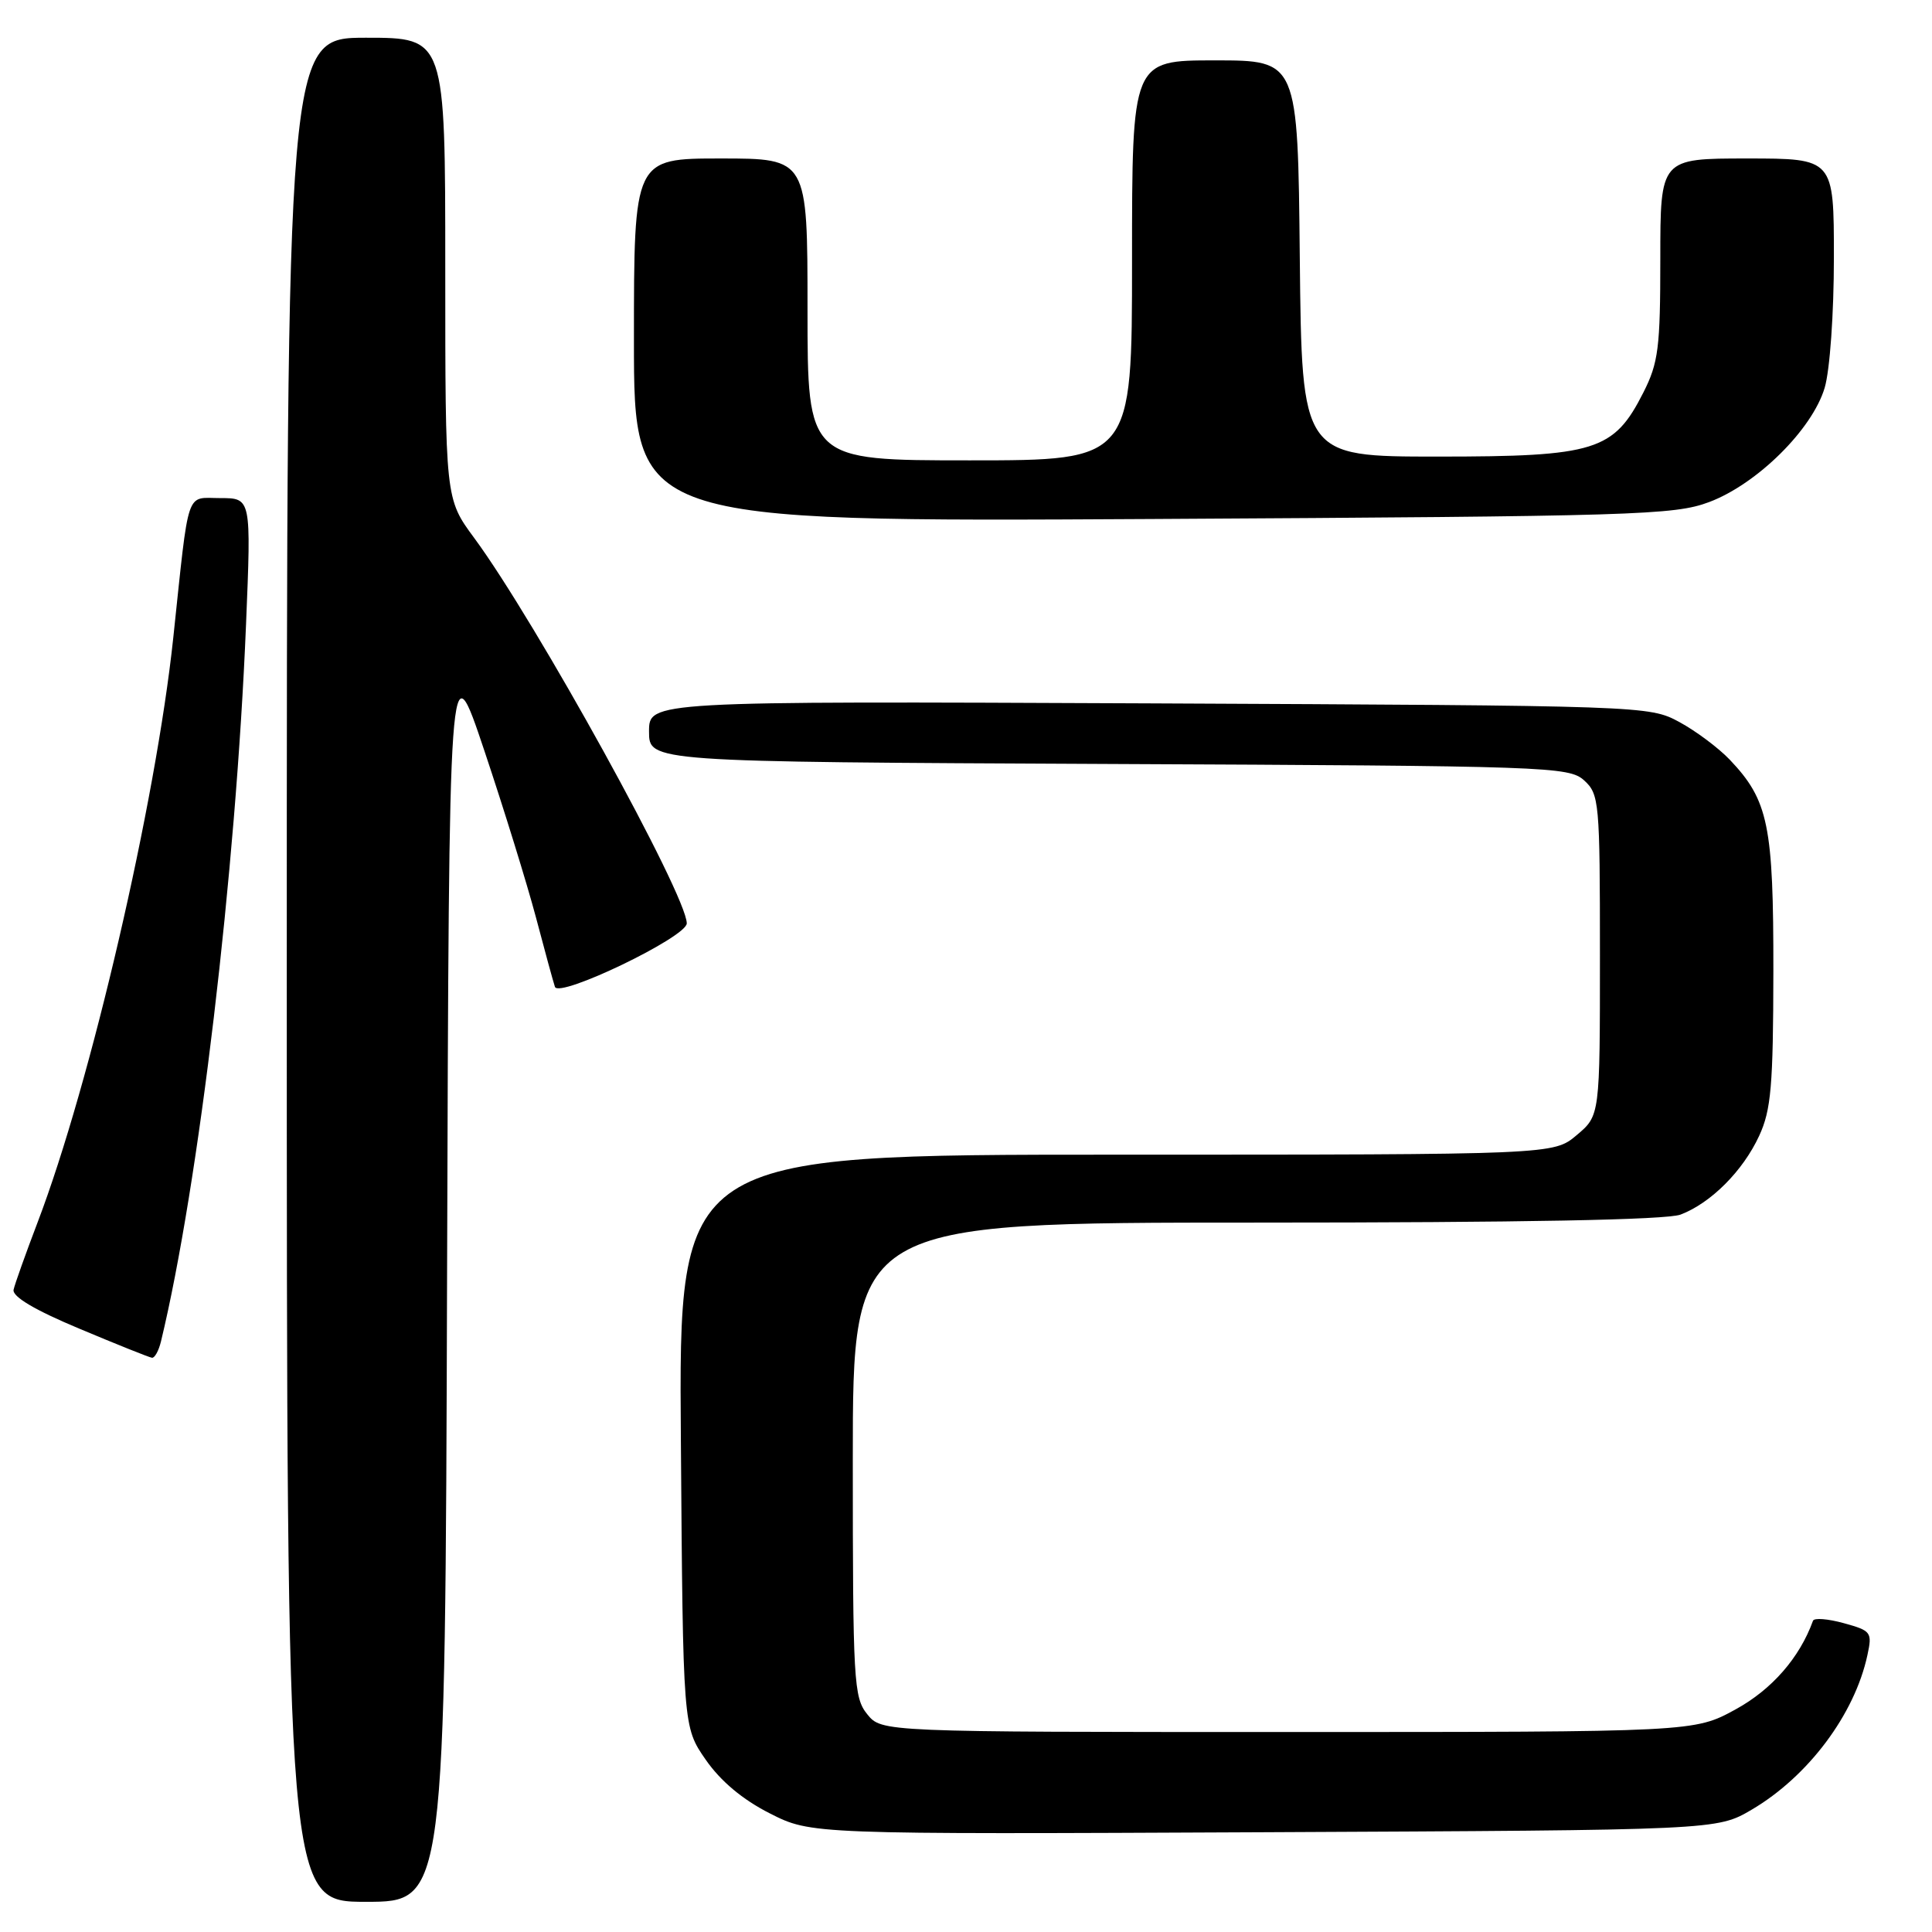<?xml version="1.0" encoding="UTF-8" standalone="no"?>
<!DOCTYPE svg PUBLIC "-//W3C//DTD SVG 1.1//EN" "http://www.w3.org/Graphics/SVG/1.1/DTD/svg11.dtd" >
<svg xmlns="http://www.w3.org/2000/svg" xmlns:xlink="http://www.w3.org/1999/xlink" version="1.1" viewBox="0 0 256 256">
 <g >
 <path fill="currentColor"
d=" M 59.24 168.75 C 59.50 85.50 59.50 85.50 64.19 99.50 C 66.77 107.20 69.83 117.10 71.00 121.50 C 72.16 125.90 73.30 130.07 73.53 130.76 C 74.04 132.32 91.00 124.16 91.00 122.35 C 91.00 118.61 71.01 82.37 62.84 71.29 C 59.00 66.09 59.00 66.09 59.00 35.54 C 59.00 5.00 59.00 5.00 48.50 5.00 C 38.00 5.00 38.00 5.00 38.00 128.50 C 38.00 252.00 38.00 252.00 48.49 252.00 C 58.99 252.00 58.99 252.00 59.24 168.75 Z  M 232.11 239.79 C 239.59 235.39 245.75 227.17 247.44 219.32 C 248.10 216.28 247.95 216.08 244.32 215.08 C 242.22 214.50 240.38 214.35 240.23 214.76 C 238.46 219.66 234.78 223.87 229.98 226.50 C 224.50 229.50 224.50 229.50 170.66 229.50 C 116.82 229.50 116.82 229.50 114.91 227.14 C 113.12 224.93 113.00 222.81 113.00 193.39 C 113.00 162.00 113.00 162.00 166.43 162.00 C 201.76 162.00 220.82 161.64 222.68 160.94 C 226.69 159.42 230.95 155.16 233.10 150.50 C 234.68 147.09 234.96 143.89 234.98 128.72 C 235.00 109.34 234.33 106.06 229.20 100.66 C 227.71 99.10 224.70 96.85 222.50 95.66 C 218.53 93.52 217.94 93.50 152.25 93.20 C 86.00 92.91 86.00 92.91 86.00 96.93 C 86.00 100.95 86.00 100.95 146.90 101.23 C 205.17 101.49 207.88 101.58 209.90 103.40 C 211.91 105.23 212.00 106.23 212.00 126.57 C 212.00 147.82 212.00 147.82 208.92 150.41 C 205.85 153.00 205.85 153.00 147.89 153.00 C 89.93 153.00 89.93 153.00 90.22 190.92 C 90.50 228.83 90.50 228.83 93.51 233.17 C 95.49 236.02 98.39 238.45 102.00 240.28 C 107.48 243.06 107.48 243.06 167.49 242.78 C 227.50 242.50 227.50 242.50 232.11 239.79 Z  M 21.33 177.75 C 26.33 157.04 31.25 115.59 32.60 82.75 C 33.29 66.00 33.29 66.00 29.20 66.00 C 24.55 66.00 25.10 64.37 22.96 84.50 C 20.63 106.42 12.01 143.55 4.97 162.00 C 3.40 166.12 1.97 170.13 1.80 170.89 C 1.60 171.80 4.59 173.58 10.50 176.05 C 15.45 178.13 19.79 179.87 20.14 179.91 C 20.49 179.96 21.03 178.99 21.33 177.75 Z  M 226.46 66.53 C 232.81 64.15 240.14 56.90 241.78 51.38 C 242.47 49.05 243.00 41.57 243.00 34.13 C 243.00 21.00 243.00 21.00 231.50 21.00 C 220.00 21.00 220.00 21.00 220.00 34.29 C 220.00 46.09 219.75 48.07 217.75 52.02 C 213.83 59.75 211.43 60.50 190.50 60.50 C 172.50 60.50 172.50 60.50 172.23 34.25 C 171.97 8.00 171.97 8.00 160.98 8.00 C 150.00 8.00 150.00 8.00 150.00 34.50 C 150.00 61.00 150.00 61.00 128.50 61.00 C 107.00 61.00 107.00 61.00 107.00 41.00 C 107.00 21.00 107.00 21.00 95.50 21.00 C 84.00 21.00 84.00 21.00 84.00 45.07 C 84.00 69.15 84.00 69.15 152.75 68.77 C 216.79 68.41 221.84 68.26 226.46 66.53 Z "/>
</g>
</svg>